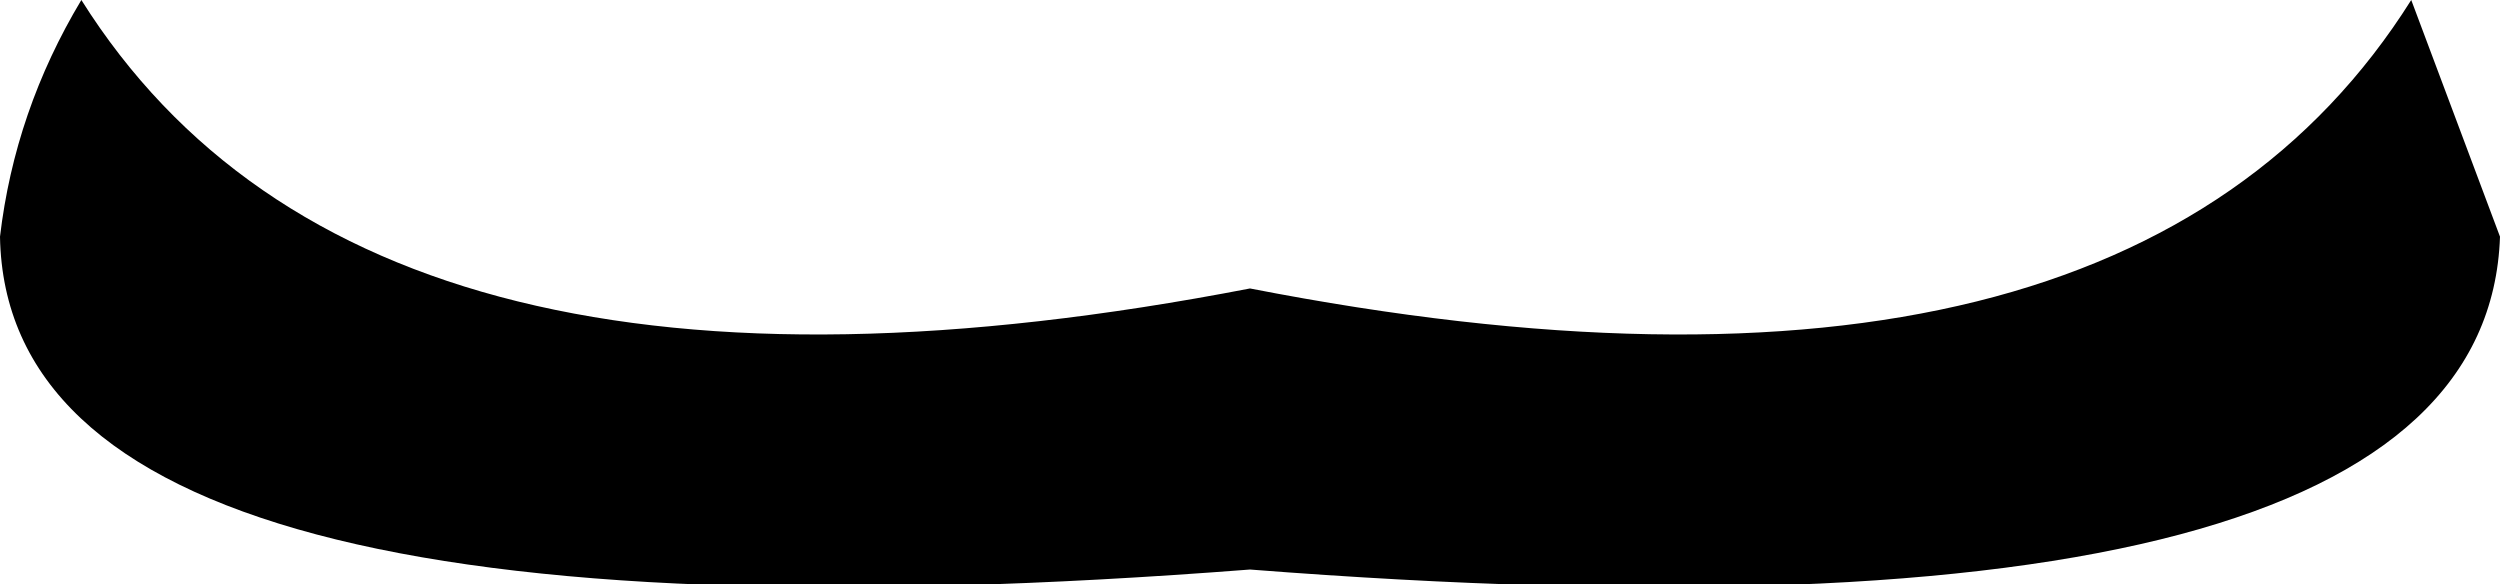 <?xml version="1.0" encoding="UTF-8" standalone="no"?>
<svg xmlns:xlink="http://www.w3.org/1999/xlink" height="3.95px" width="16.9px" xmlns="http://www.w3.org/2000/svg">
  <g transform="matrix(1.0, 0.0, 0.0, 1.0, -391.55, -157.9)">
    <path d="M392.1 157.9 Q394.05 161.0 400.0 159.85 405.9 161.0 407.85 157.9 L408.45 159.5 Q408.35 162.4 400.0 161.75 391.6 162.4 391.55 159.5 391.65 158.65 392.1 157.9" fill="#000000" fill-rule="evenodd" stroke="none"/>
  </g>
</svg>
